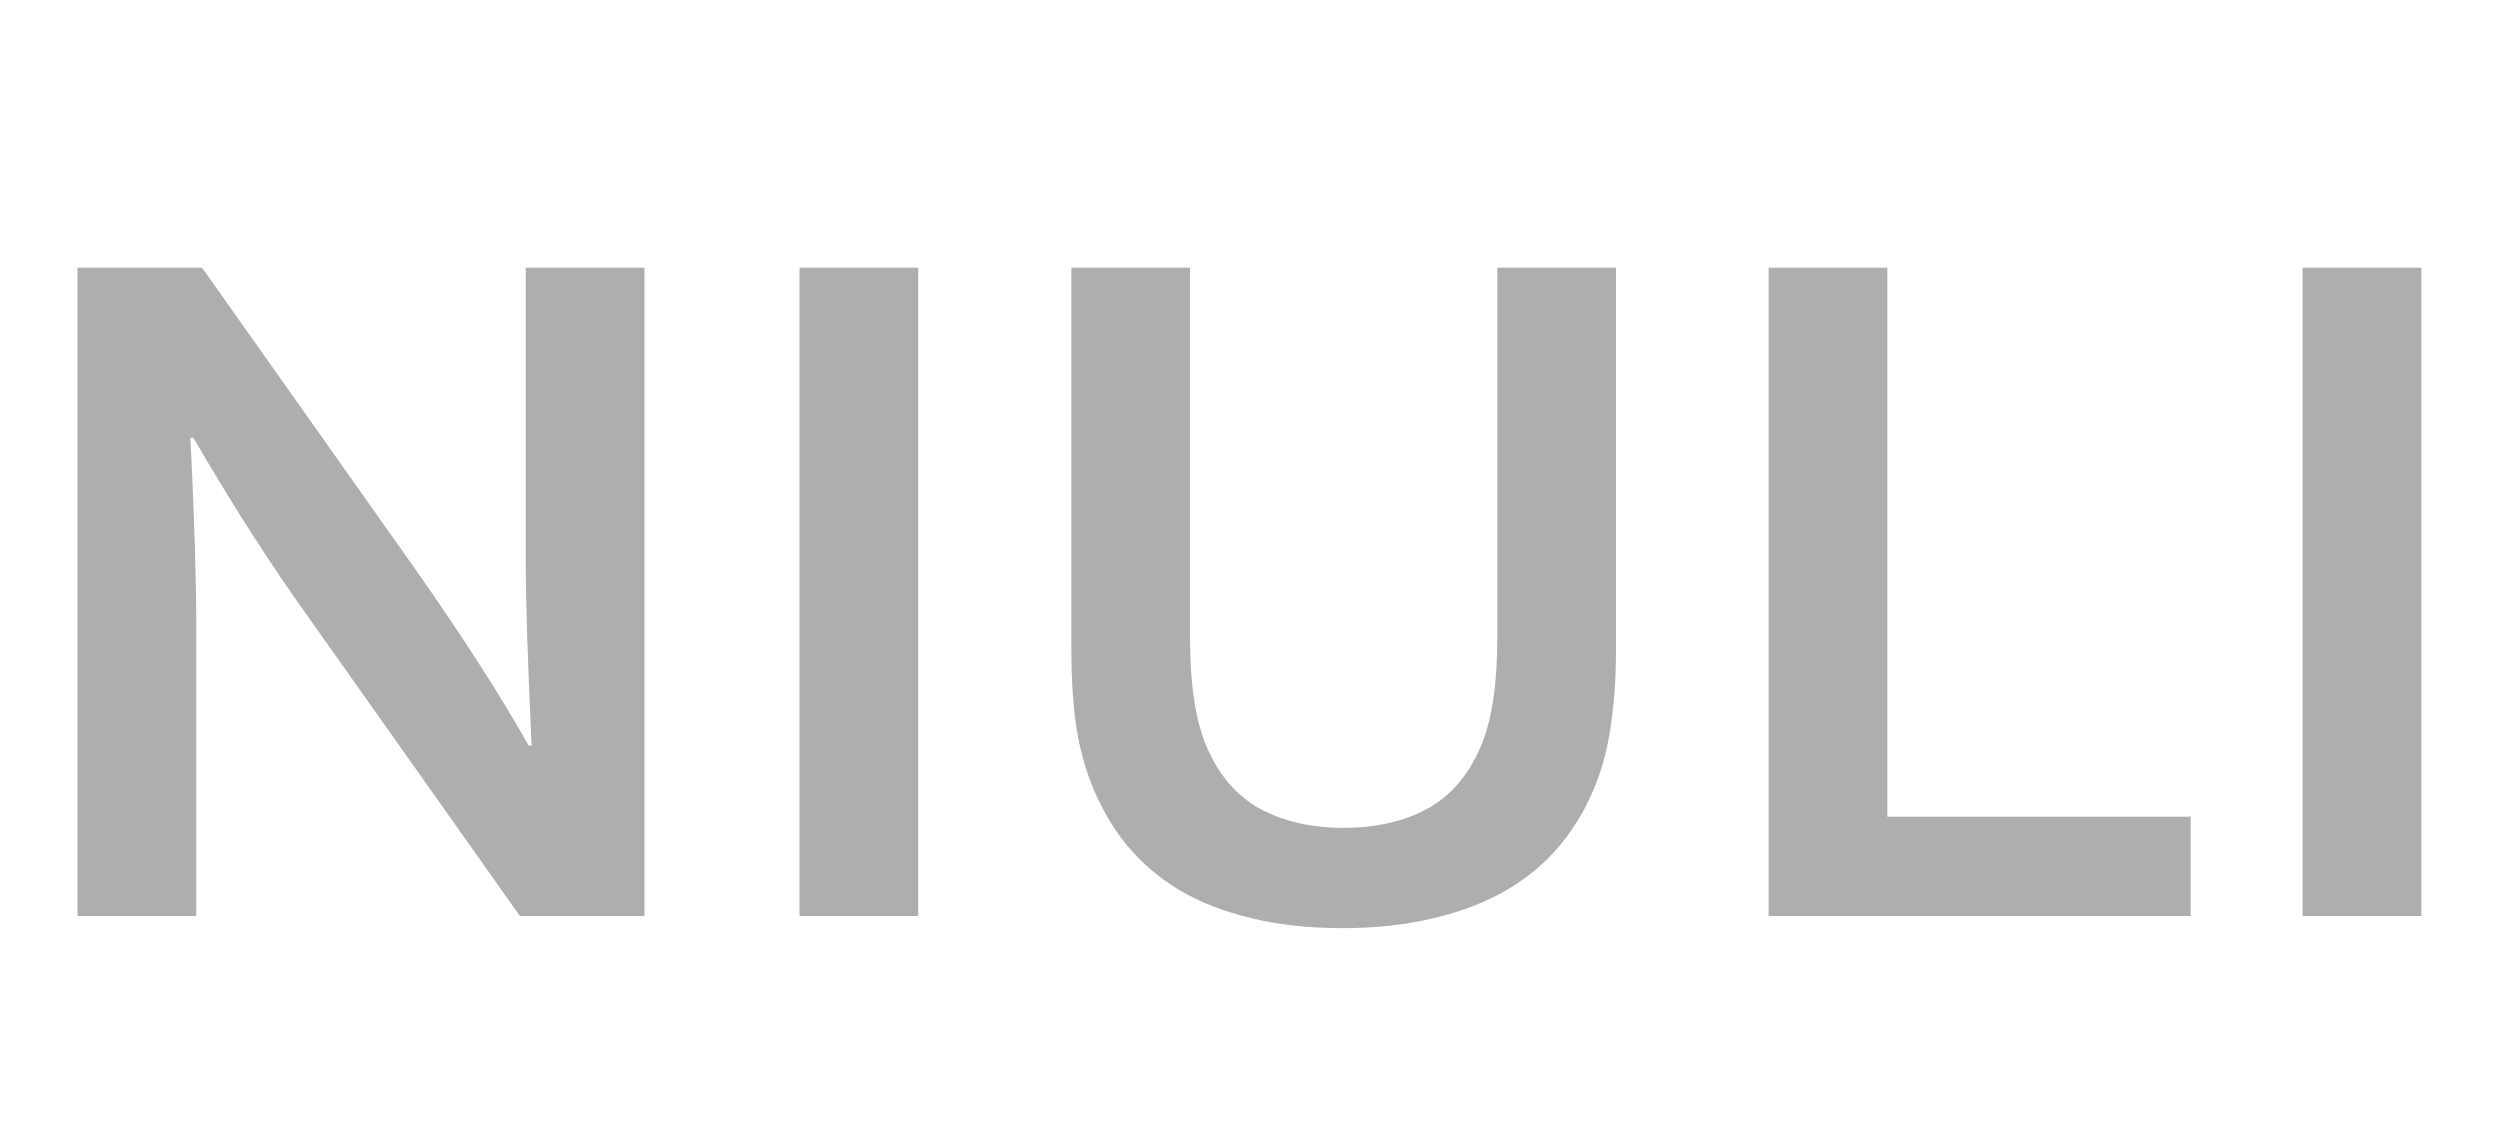 <svg width="131" height="59" viewBox="0 0 131 59" fill="none" xmlns="http://www.w3.org/2000/svg">
<path d="M21.76 29.82C24.197 33.29 26.178 36.371 27.701 39.062H27.854C27.65 34.645 27.549 31.428 27.549 29.414V14.027H33.77V48H27.244L16.174 32.359C14.227 29.651 12.213 26.511 10.131 22.939H9.979C10.182 27.104 10.283 30.328 10.283 32.613V48H4.062V14.027H10.588L21.76 29.82ZM41.895 48V14.027H48.115V48H41.895ZM70.332 48.635C68.555 48.635 66.955 48.457 65.533 48.102C64.111 47.763 62.859 47.272 61.775 46.629C60.692 45.969 59.77 45.173 59.008 44.242C58.246 43.294 57.637 42.228 57.18 41.043C56.807 40.095 56.536 39.046 56.367 37.895C56.215 36.743 56.139 35.457 56.139 34.035V14.027H62.359V33.477C62.359 35.88 62.647 37.759 63.223 39.113C63.866 40.62 64.805 41.712 66.041 42.389C67.277 43.049 68.732 43.379 70.408 43.379C72.084 43.379 73.54 43.049 74.775 42.389C76.011 41.712 76.951 40.62 77.594 39.113C78.169 37.759 78.457 35.88 78.457 33.477V14.027H84.678V34.035C84.678 35.457 84.593 36.743 84.424 37.895C84.272 39.046 84.009 40.095 83.637 41.043C83.18 42.228 82.562 43.294 81.783 44.242C81.022 45.173 80.082 45.969 78.965 46.629C77.865 47.272 76.595 47.763 75.156 48.102C73.717 48.457 72.109 48.635 70.332 48.635ZM98.897 14.027V42.795H114.791V48H92.676V14.027H98.897ZM120.656 48V14.027H126.877V48H120.656Z" fill="#AEAEAE"/>
</svg>

